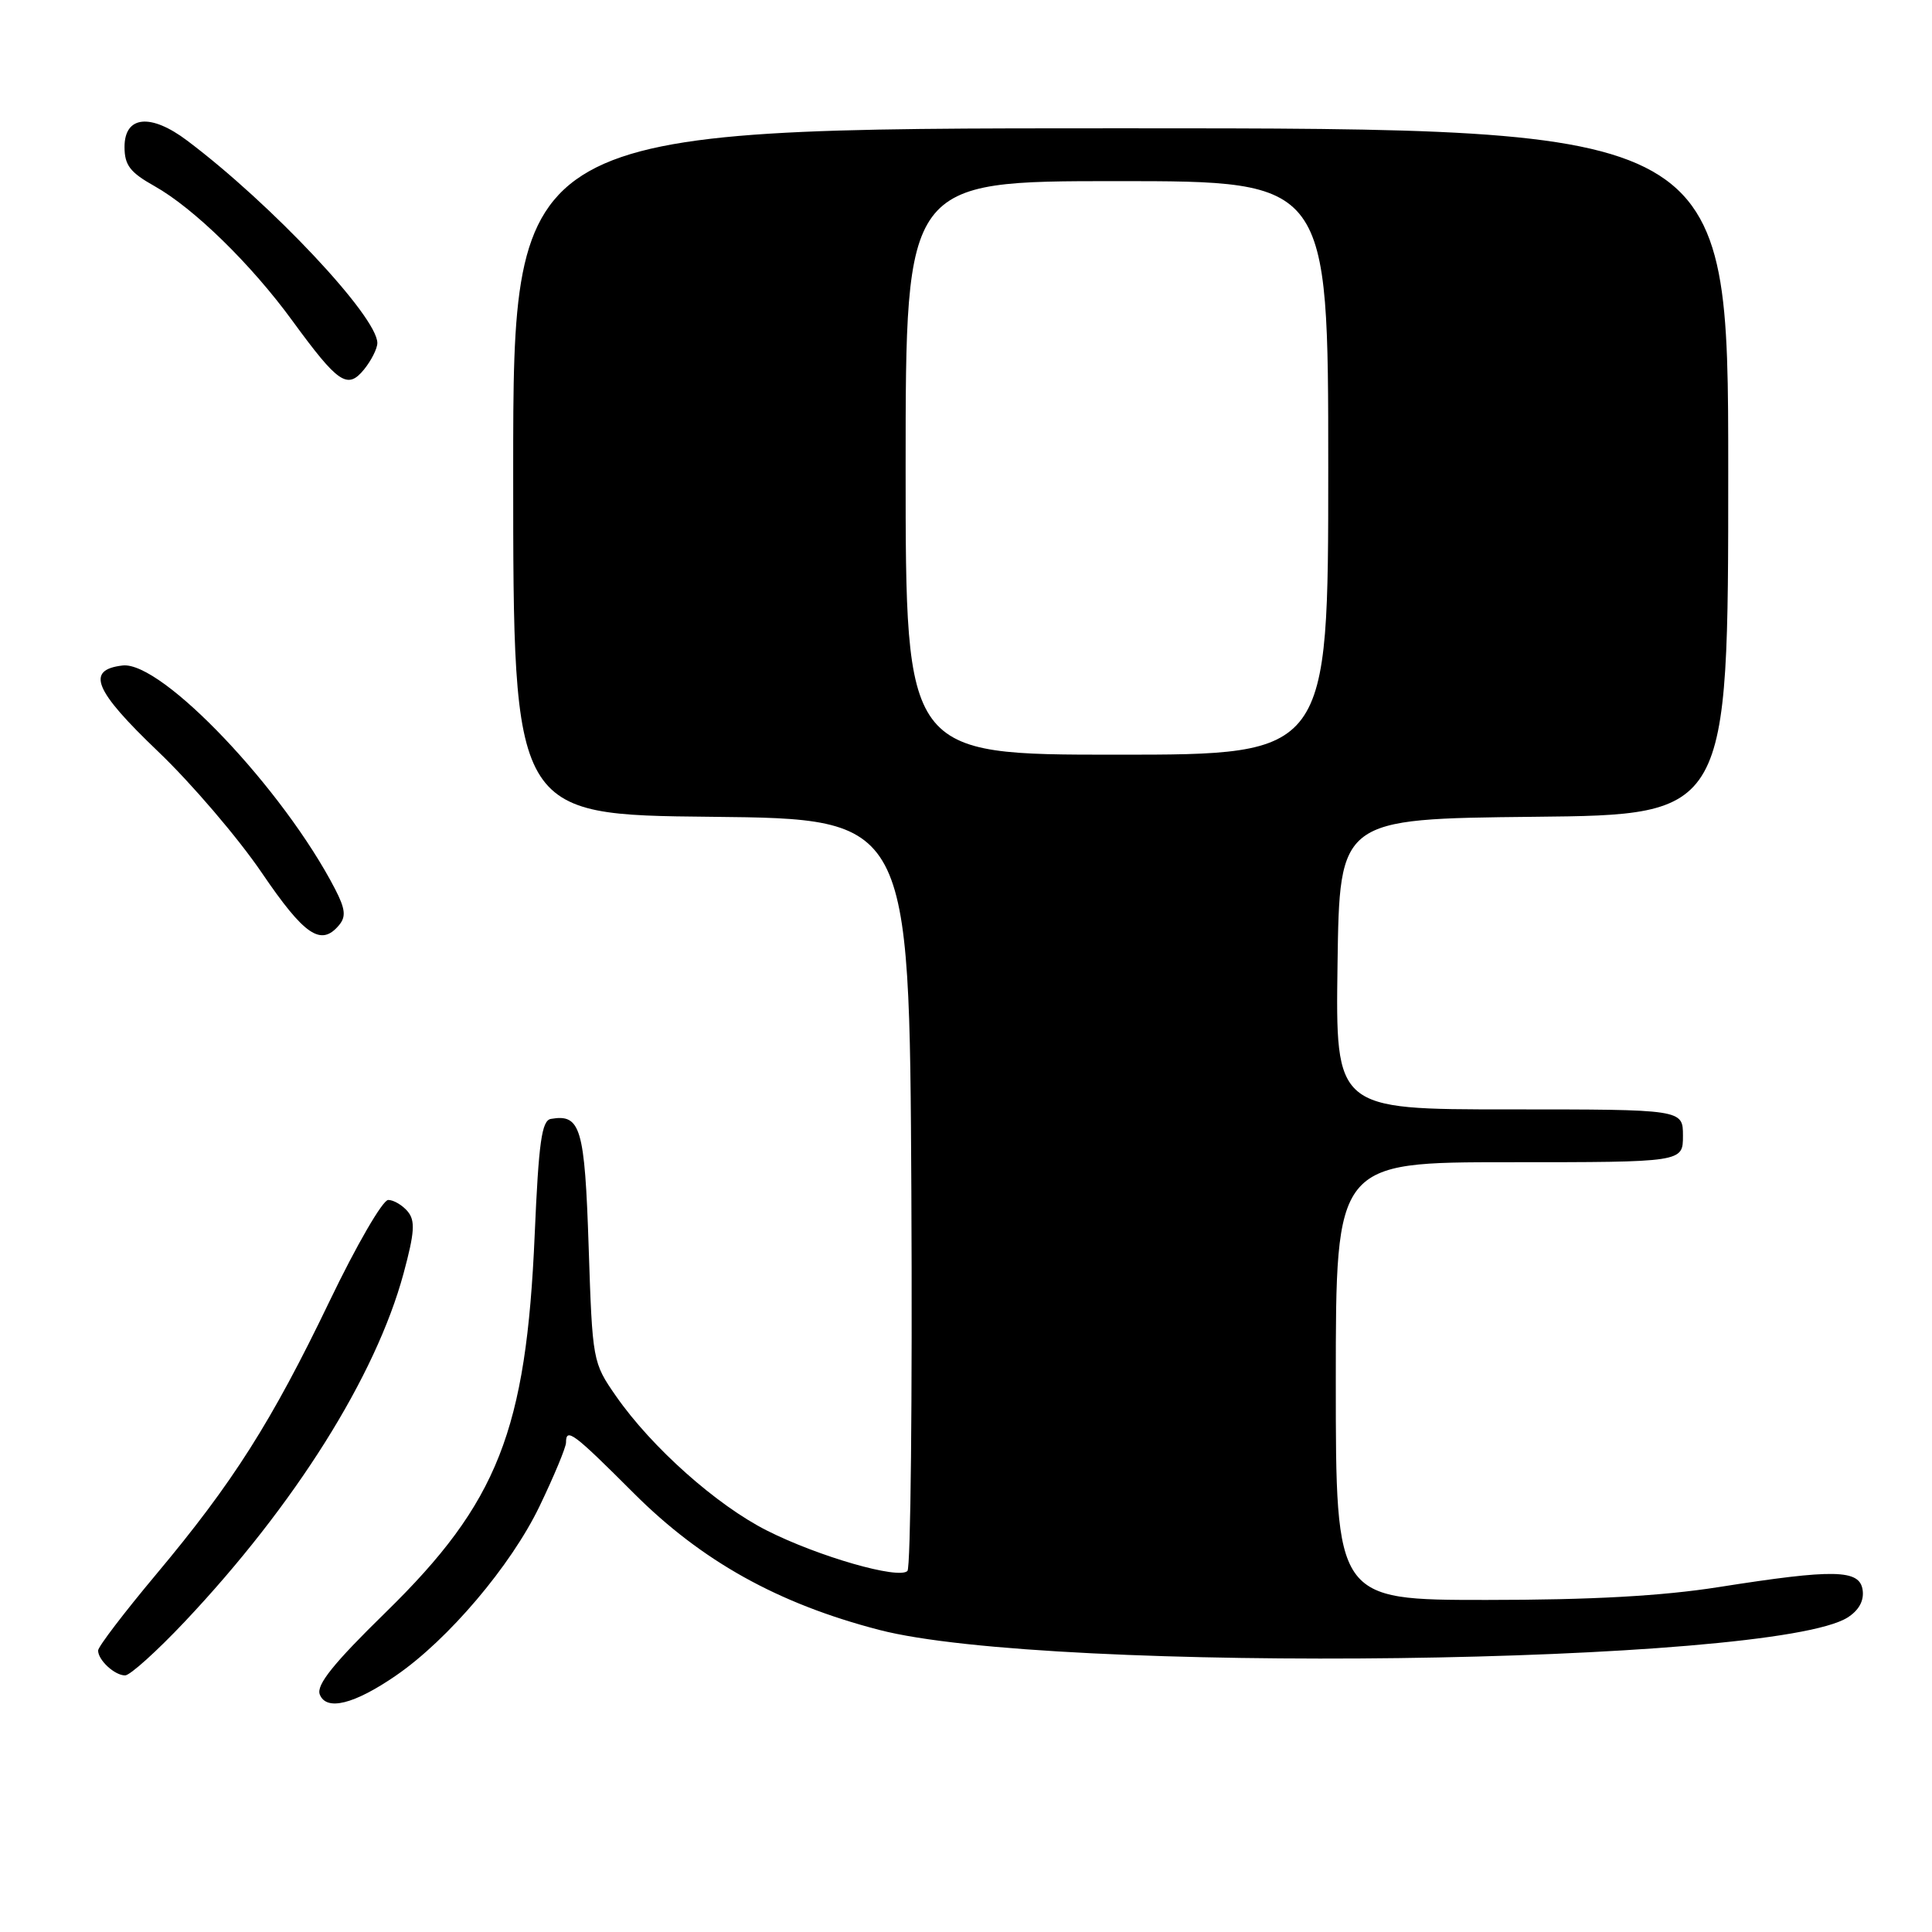 <?xml version="1.0" encoding="UTF-8" standalone="no"?>
<!DOCTYPE svg PUBLIC "-//W3C//DTD SVG 1.1//EN" "http://www.w3.org/Graphics/SVG/1.1/DTD/svg11.dtd" >
<svg xmlns="http://www.w3.org/2000/svg" xmlns:xlink="http://www.w3.org/1999/xlink" version="1.1" viewBox="0 0 256 256">
 <g >
 <path fill="currentColor"
d=" M 52.48 222.01 C 59.40 217.25 67.70 207.46 71.48 199.61 C 73.42 195.58 75.00 191.77 75.00 191.15 C 75.00 189.12 75.97 189.85 83.97 197.85 C 92.98 206.86 103.09 212.49 116.50 215.97 C 139.09 221.84 234.85 220.61 244.81 214.33 C 246.31 213.38 247.01 212.11 246.81 210.69 C 246.42 207.95 243.09 207.88 227.72 210.30 C 220.22 211.48 210.86 212.00 196.97 212.00 C 177.00 212.00 177.00 212.00 177.00 183.00 C 177.00 154.00 177.00 154.00 200.00 154.00 C 223.00 154.00 223.00 154.00 223.00 150.50 C 223.00 147.00 223.00 147.00 199.98 147.00 C 176.96 147.00 176.96 147.00 177.23 127.75 C 177.50 108.50 177.50 108.50 203.25 108.23 C 229.00 107.97 229.00 107.97 229.00 62.48 C 229.00 17.00 229.00 17.00 148.50 17.00 C 68.00 17.00 68.00 17.00 68.00 62.48 C 68.00 107.97 68.00 107.97 94.25 108.23 C 120.50 108.50 120.50 108.50 120.76 157.94 C 120.90 185.13 120.67 207.73 120.24 208.16 C 119.09 209.31 108.47 206.26 101.65 202.82 C 94.96 199.45 86.35 191.78 81.63 185.00 C 78.53 180.54 78.50 180.36 78.00 165.21 C 77.48 149.41 76.94 147.58 73.00 148.26 C 71.78 148.47 71.38 151.33 70.85 163.59 C 69.73 189.58 65.97 199.11 51.11 213.64 C 44.19 220.40 41.89 223.27 42.37 224.52 C 43.23 226.75 46.92 225.84 52.48 222.01 Z  M 24.49 214.87 C 39.08 199.40 49.78 182.37 53.47 168.75 C 54.94 163.30 55.05 161.76 54.02 160.52 C 53.32 159.69 52.16 159.00 51.44 159.00 C 50.71 159.00 47.22 165.02 43.68 172.39 C 35.98 188.41 30.87 196.46 20.66 208.65 C 16.45 213.68 13.00 218.20 13.00 218.70 C 13.00 219.98 15.19 222.00 16.58 222.00 C 17.23 222.00 20.79 218.79 24.49 214.87 Z  M 44.94 122.57 C 45.87 121.45 45.75 120.42 44.41 117.82 C 37.56 104.57 21.43 87.59 16.25 88.18 C 11.34 88.75 12.45 91.46 20.93 99.56 C 25.36 103.79 31.54 111.02 34.67 115.62 C 40.35 123.98 42.54 125.46 44.94 122.57 Z  M 50.00 45.45 C 50.00 41.96 35.96 27.02 24.80 18.63 C 19.96 14.98 16.50 15.33 16.50 19.47 C 16.50 21.89 17.24 22.85 20.47 24.66 C 25.67 27.58 33.29 35.02 38.74 42.50 C 44.82 50.82 46.04 51.66 48.25 48.94 C 49.21 47.75 50.00 46.18 50.00 45.45 Z  M 120.00 62.00 C 120.00 24.00 120.00 24.00 148.00 24.00 C 176.00 24.00 176.00 24.00 176.00 62.00 C 176.00 100.00 176.00 100.00 148.00 100.00 C 120.00 100.00 120.00 100.00 120.00 62.00 Z "/>
</g>
</svg>